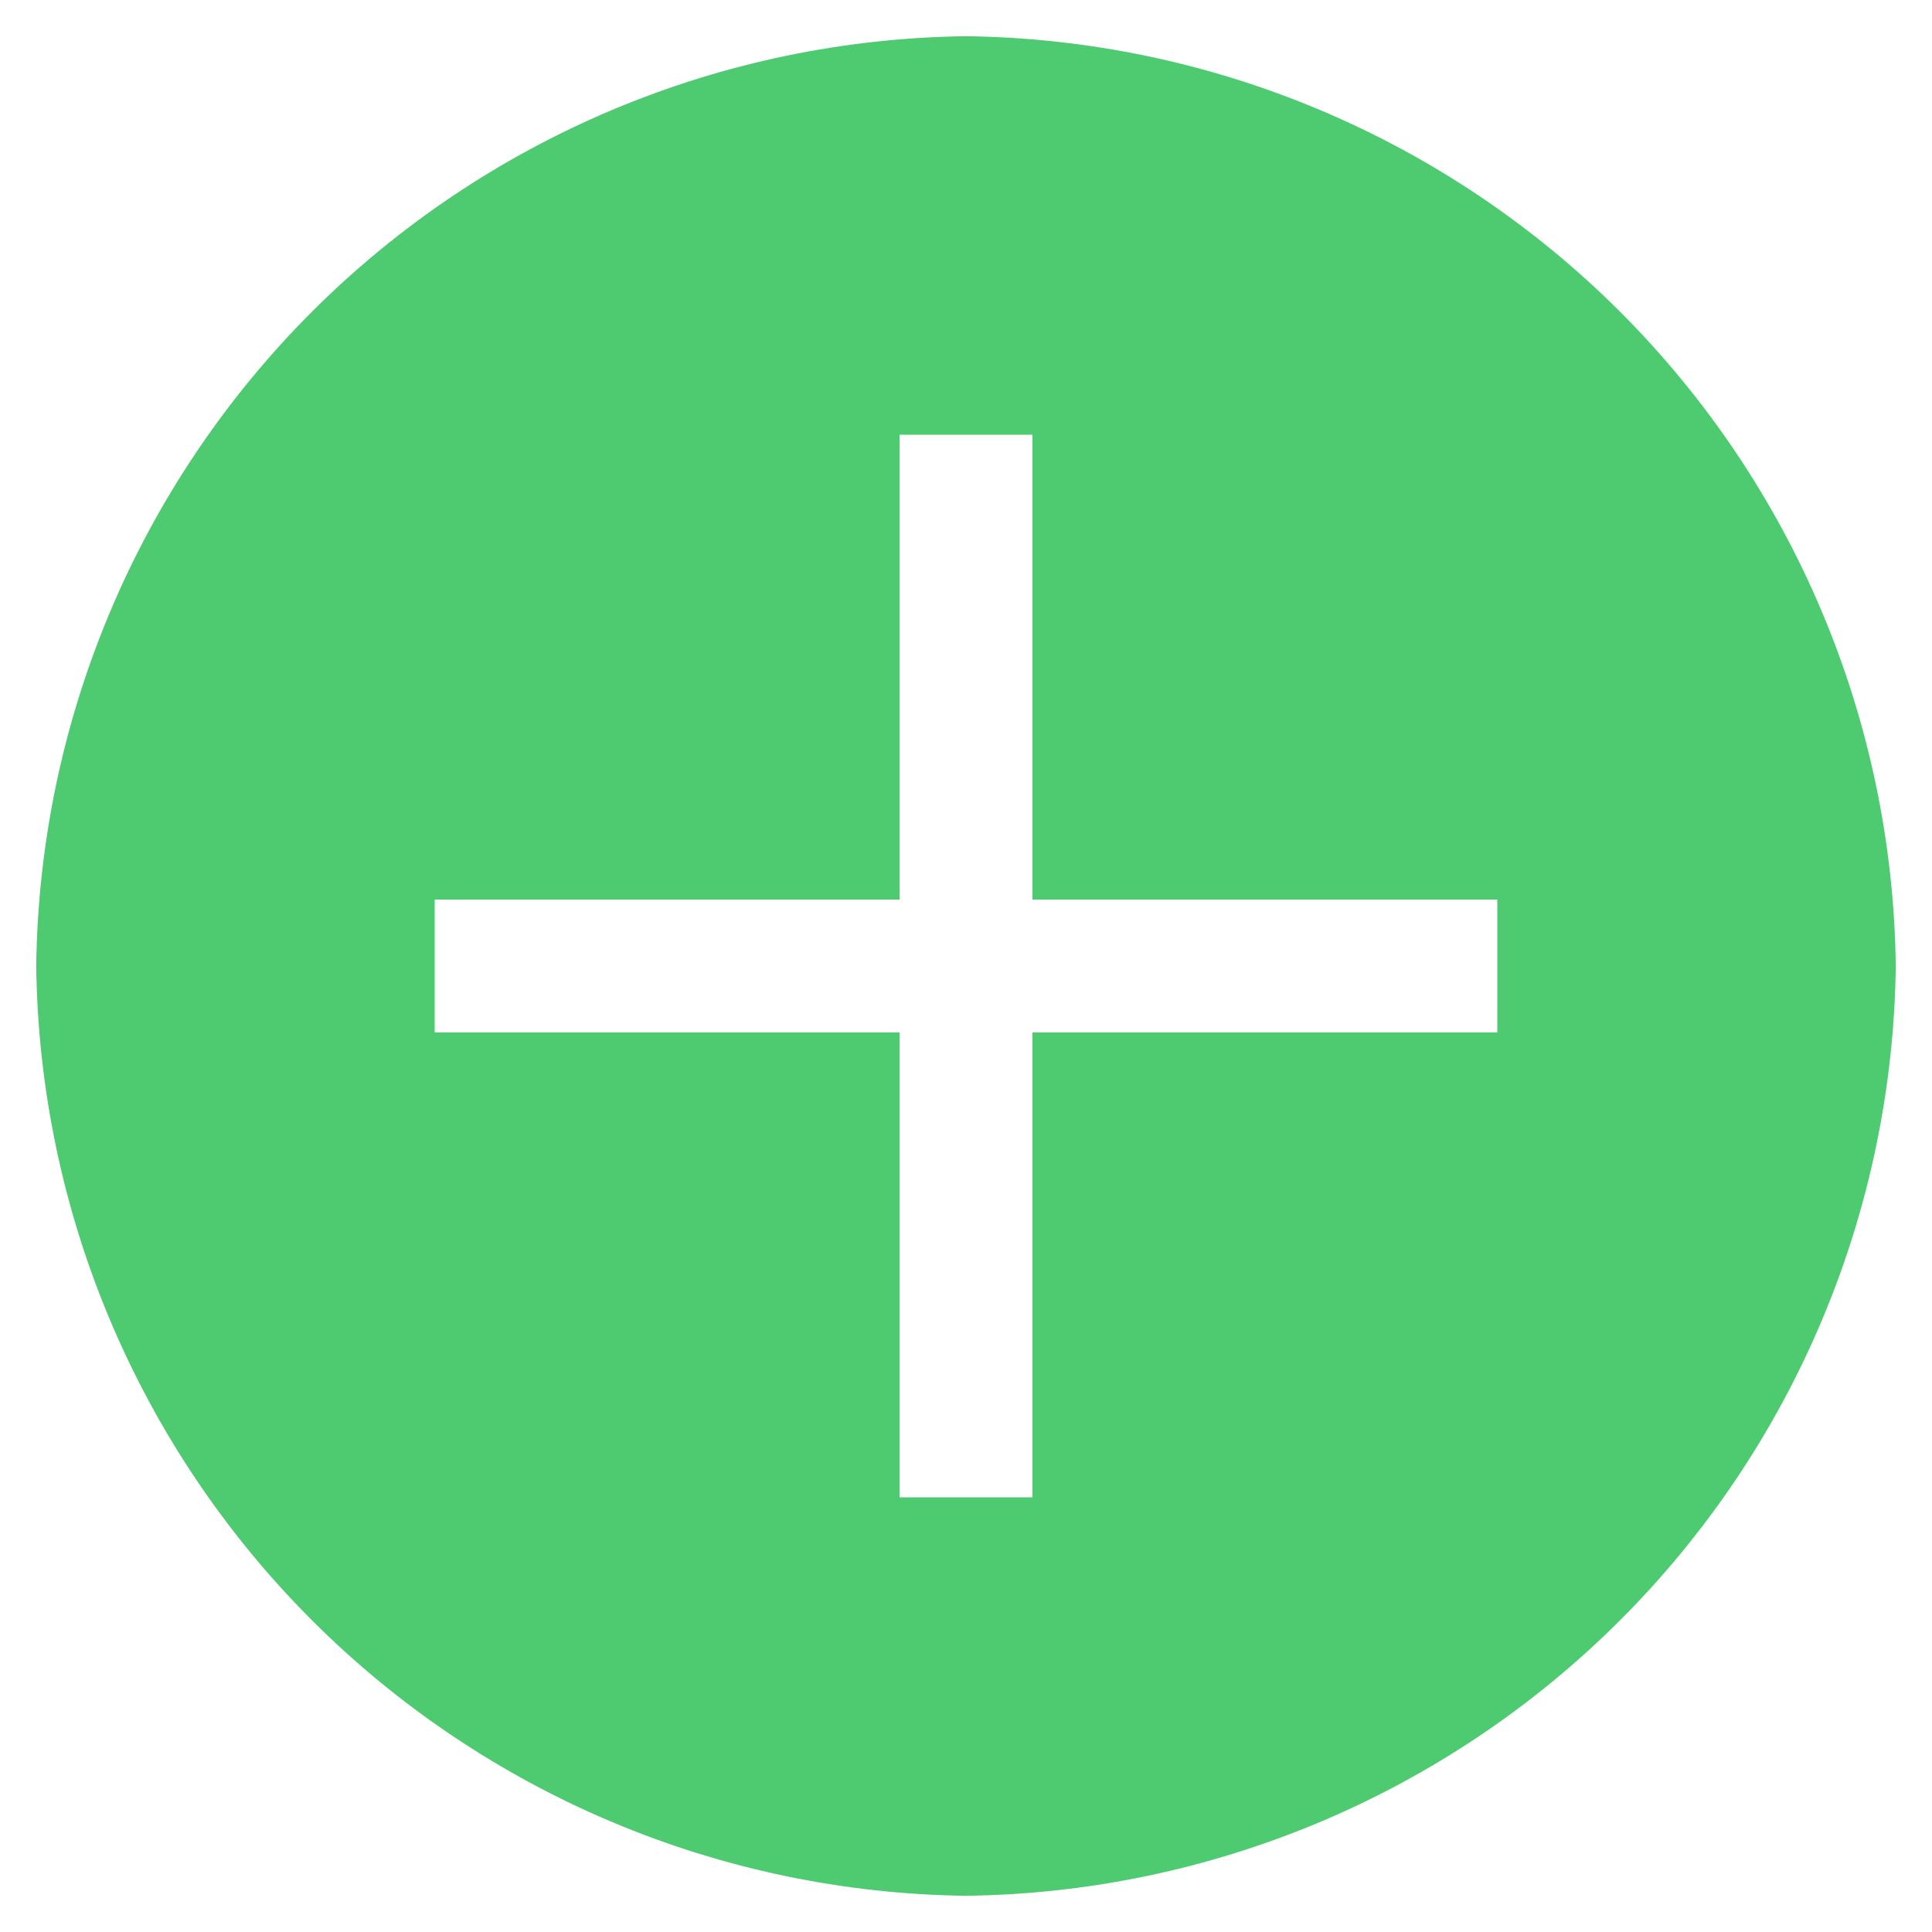<svg width="40" height="40" viewBox="0 0 40 40" fill="none" xmlns="http://www.w3.org/2000/svg">
<path d="M20 0.75C14.914 0.812 10.053 2.86 6.456 6.456C2.86 10.053 0.812 14.914 0.75 20C0.812 25.086 2.86 29.947 6.456 33.544C10.053 37.14 14.914 39.188 20 39.25C25.086 39.188 29.947 37.14 33.544 33.544C37.14 29.947 39.188 25.086 39.25 20C39.188 14.914 37.14 10.053 33.544 6.456C29.947 2.86 25.086 0.812 20 0.75ZM31 21.375H21.375V31H18.625V21.375H9V18.625H18.625V9H21.375V18.625H31V21.375Z" fill="#4ECB71"/>
</svg>
